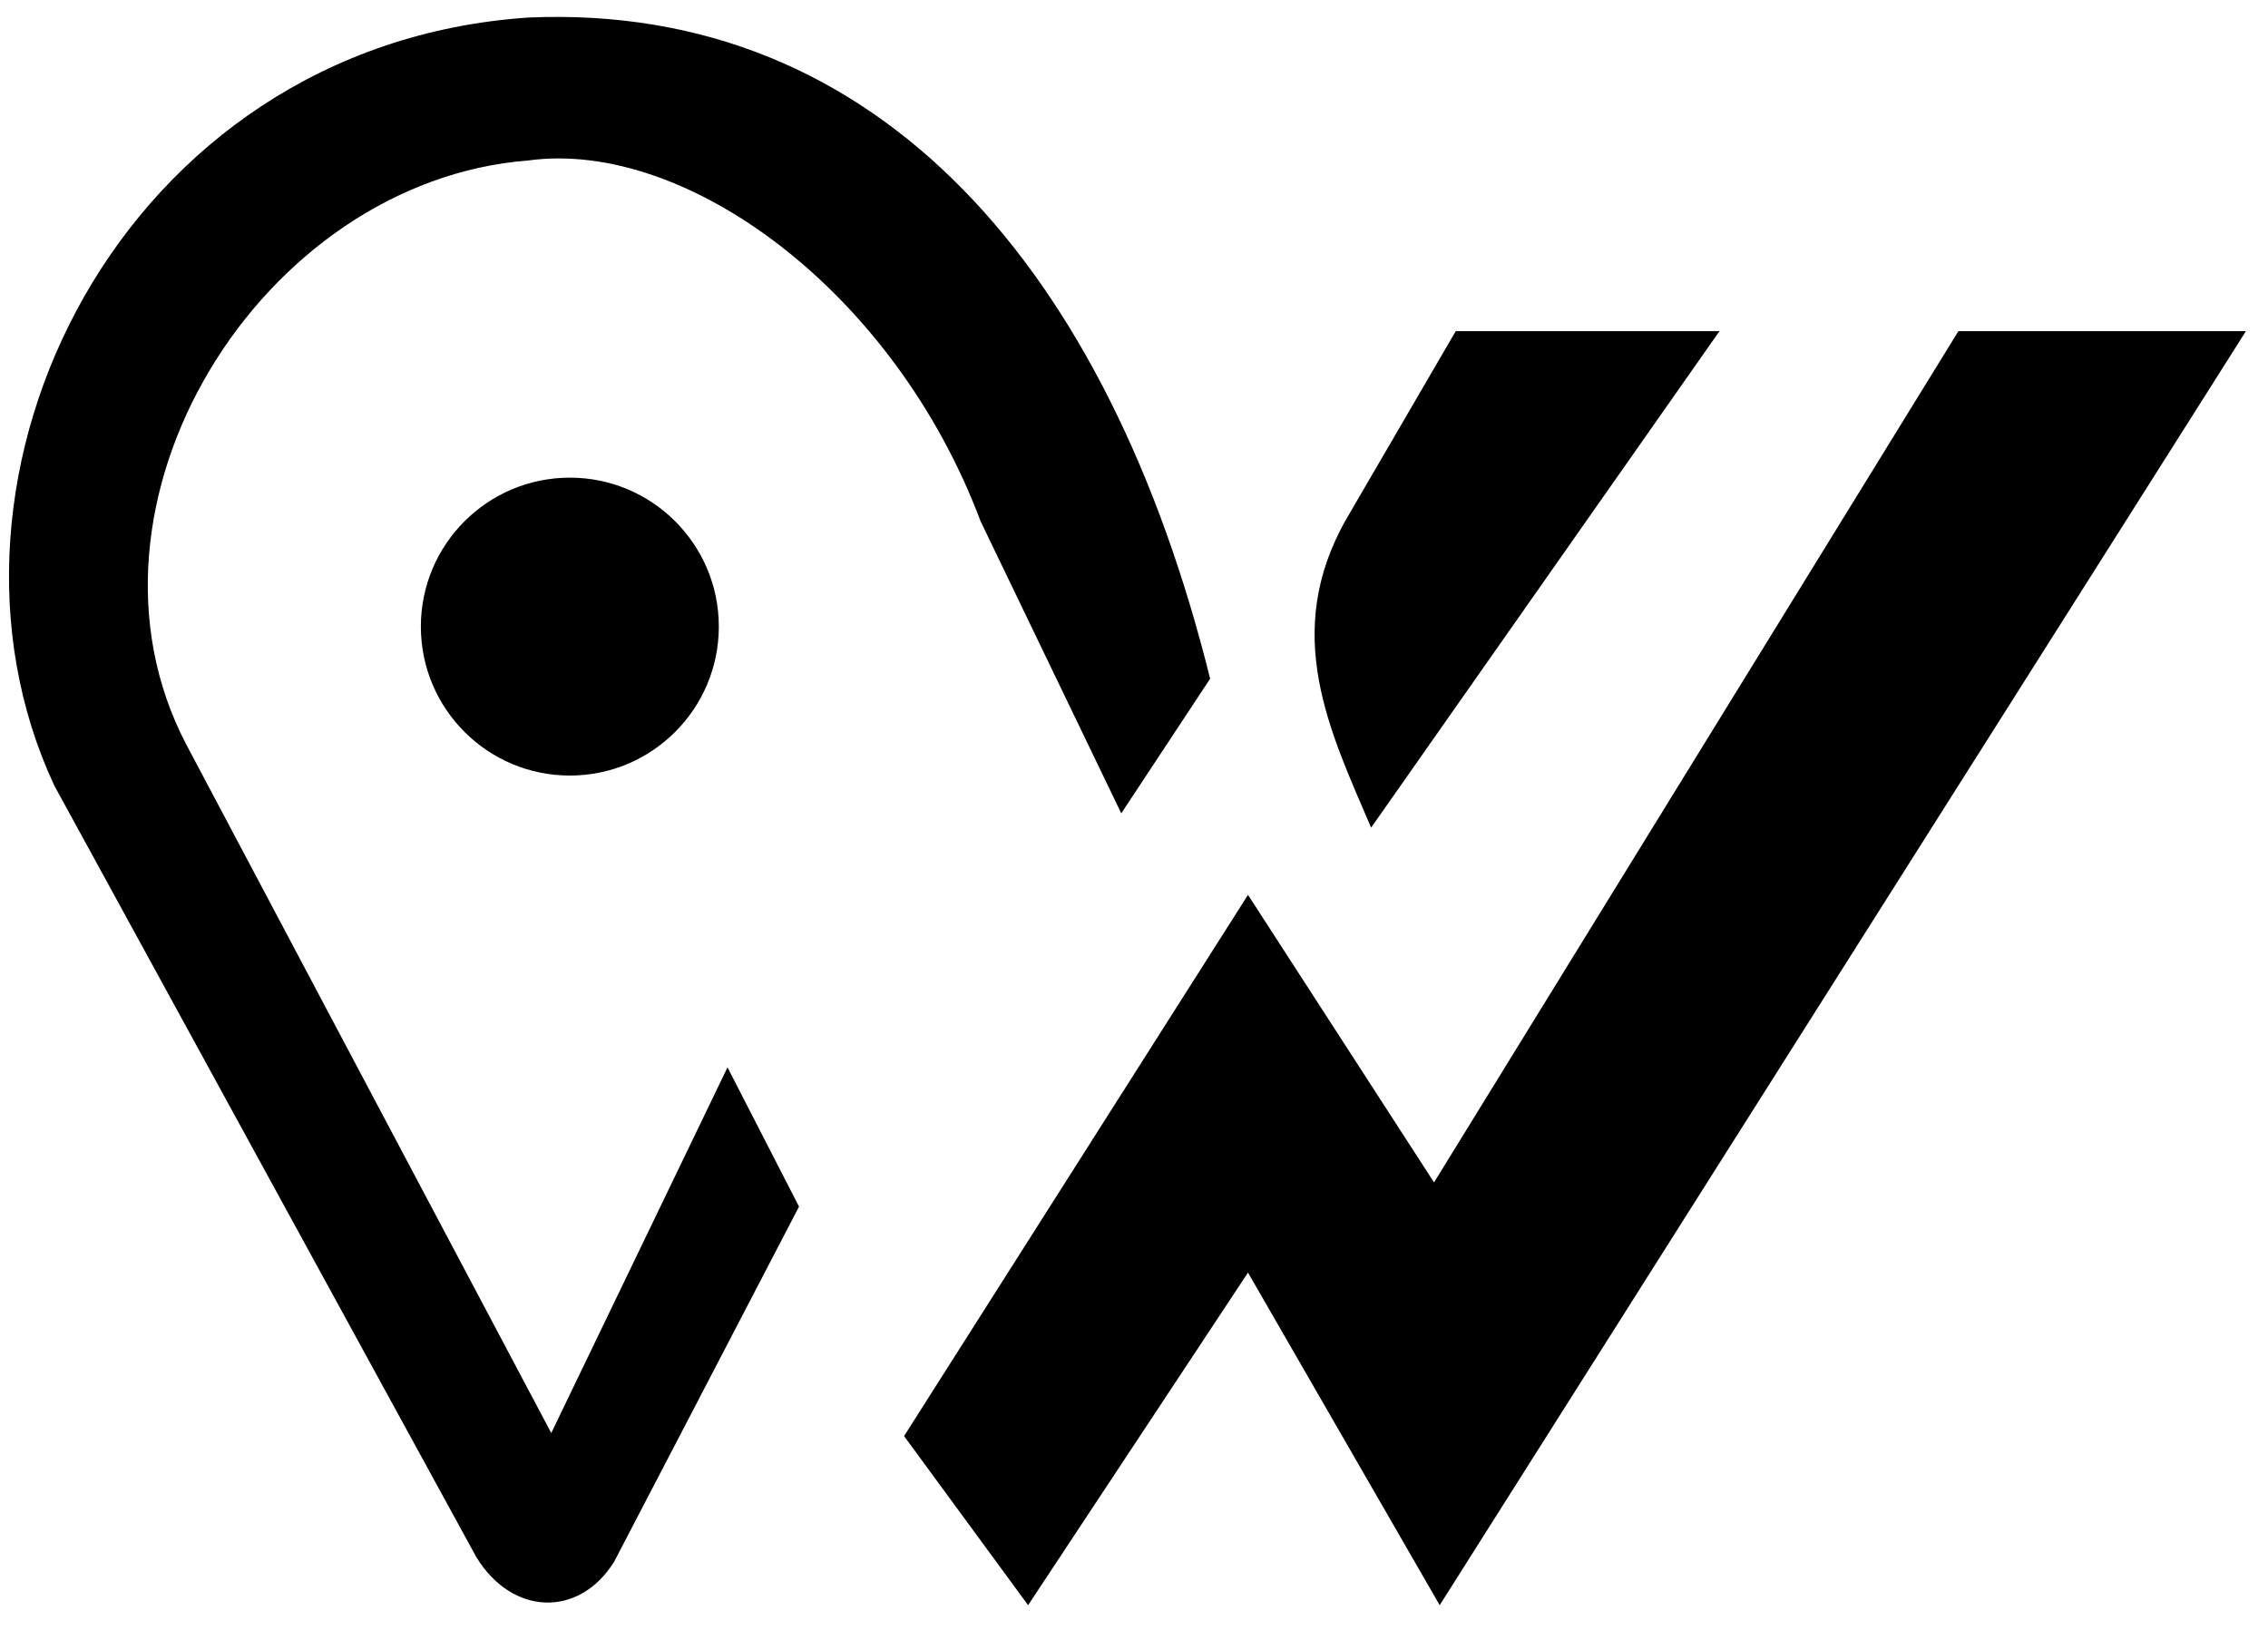 <svg width="65" height="47" viewBox="0 0 65 47" fill="none" xmlns="http://www.w3.org/2000/svg">
<path fill-rule="evenodd" clip-rule="evenodd" d="M56.127 9.492H64.367L41.261 46.01L35.767 36.477L29.465 46.01L25.91 41.163L35.767 25.65L41.099 33.892L56.127 9.492Z" fill="black"/>
<path fill-rule="evenodd" clip-rule="evenodd" d="M39.296 23.723L49.28 9.492H41.721L38.596 14.858C36.71 18.149 38.12 20.97 39.296 23.723Z" fill="black"/>
<path fill-rule="evenodd" clip-rule="evenodd" d="M32.135 23.314L34.682 19.454C31.79 7.802 25.238 0.07 15.153 0.502C3.453 1.283 -2.57 13.68 1.556 22.517L13.644 44.618C14.66 46.305 16.582 46.388 17.598 44.77L22.9 34.586L20.85 30.594L15.799 41.075L5.333 21.329C1.747 14.457 7.454 5.191 15.153 4.598C19.664 3.99 25.628 8.345 28.105 14.945L32.135 23.313V23.314Z" fill="black"/>
<path d="M16.332 22.23C18.689 22.23 20.601 20.318 20.601 17.96C20.601 15.603 18.689 13.691 16.332 13.691C13.974 13.691 12.062 15.603 12.062 17.96C12.062 20.318 13.974 22.23 16.332 22.23Z" fill="black"/>
</svg>
